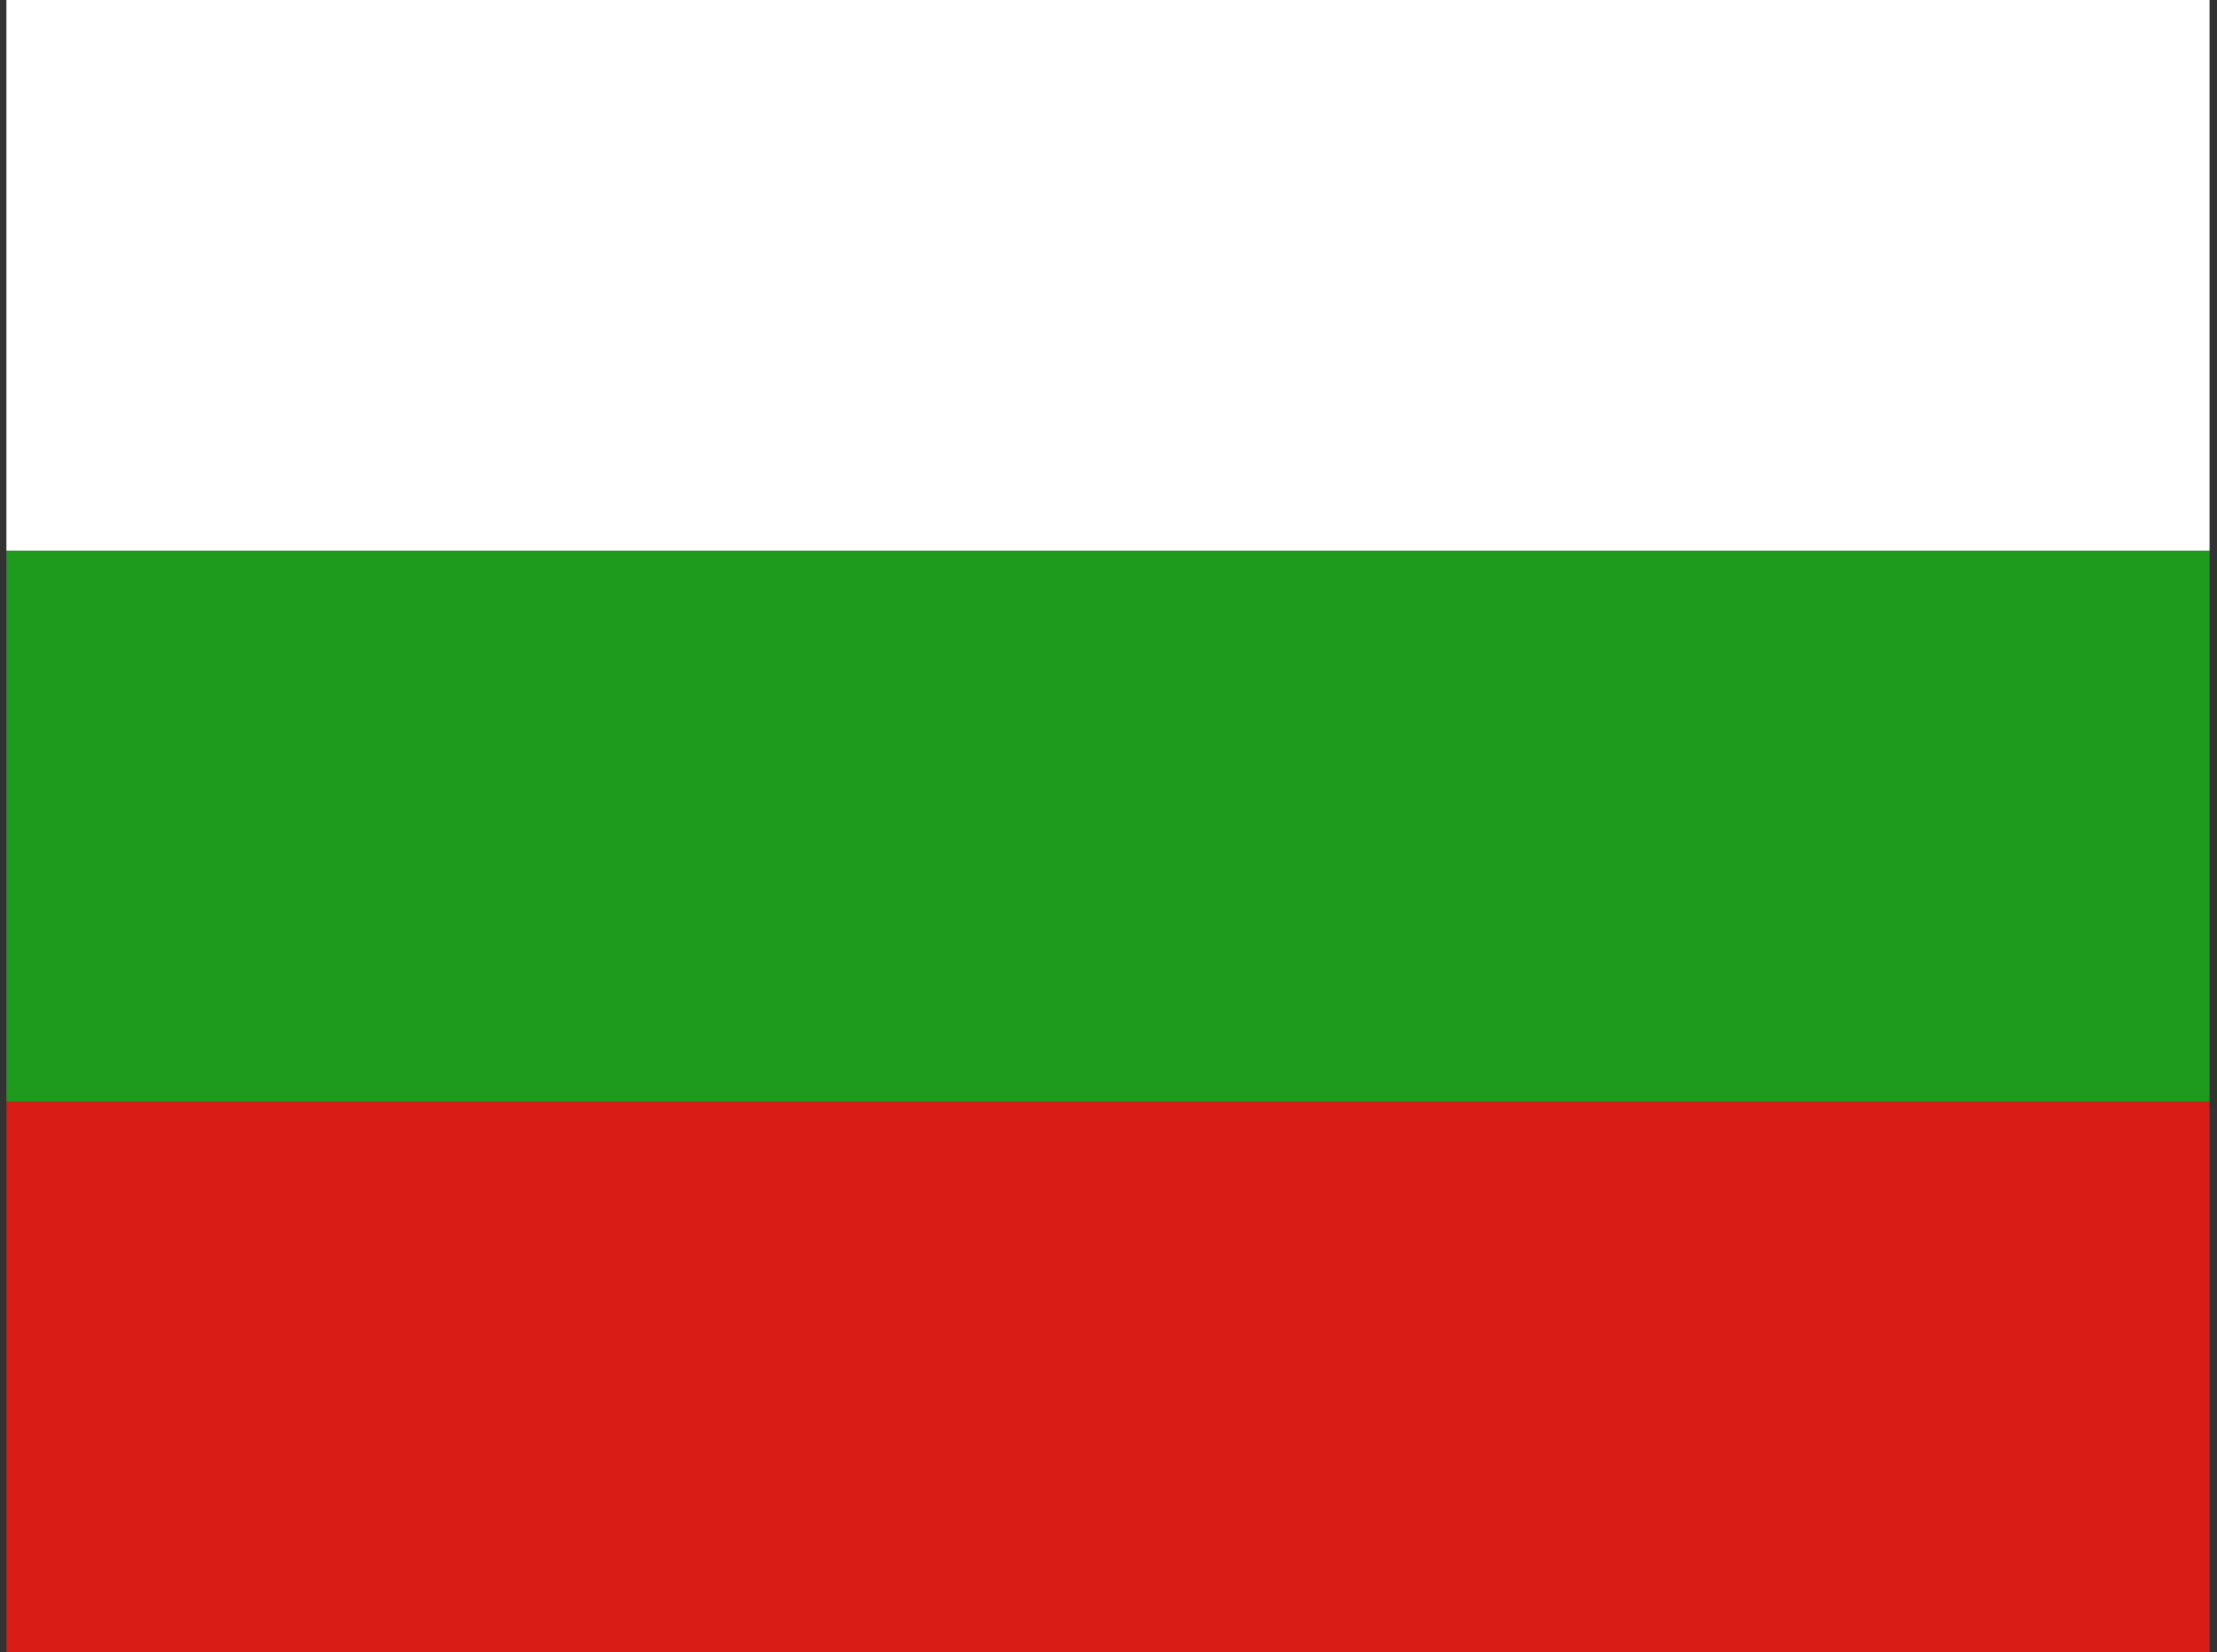 <svg width="161" height="120" viewBox="0 0 161 120" fill="none" xmlns="http://www.w3.org/2000/svg">
<rect x="0" y="0" width="161" height="120" fill="#333333" stroke="none"/>
<g clip-path="url(#clip0_307_70835)">
<path fill-rule="evenodd" clip-rule="evenodd" d="M0.461 80H160.461V120H0.461V80Z" fill="#D91C16"/>
<path fill-rule="evenodd" clip-rule="evenodd" d="M0.461 0H160.461V40H0.461V0Z" fill="white"/>
<path fill-rule="evenodd" clip-rule="evenodd" d="M0.461 40H160.461V80H0.461V40Z" fill="#1E9A1C"/>
</g>
<defs>
<clipPath id="clip0_307_70835">
<rect width="160" height="120" fill="white" transform="translate(0.461)"/>
</clipPath>
</defs>
</svg>
